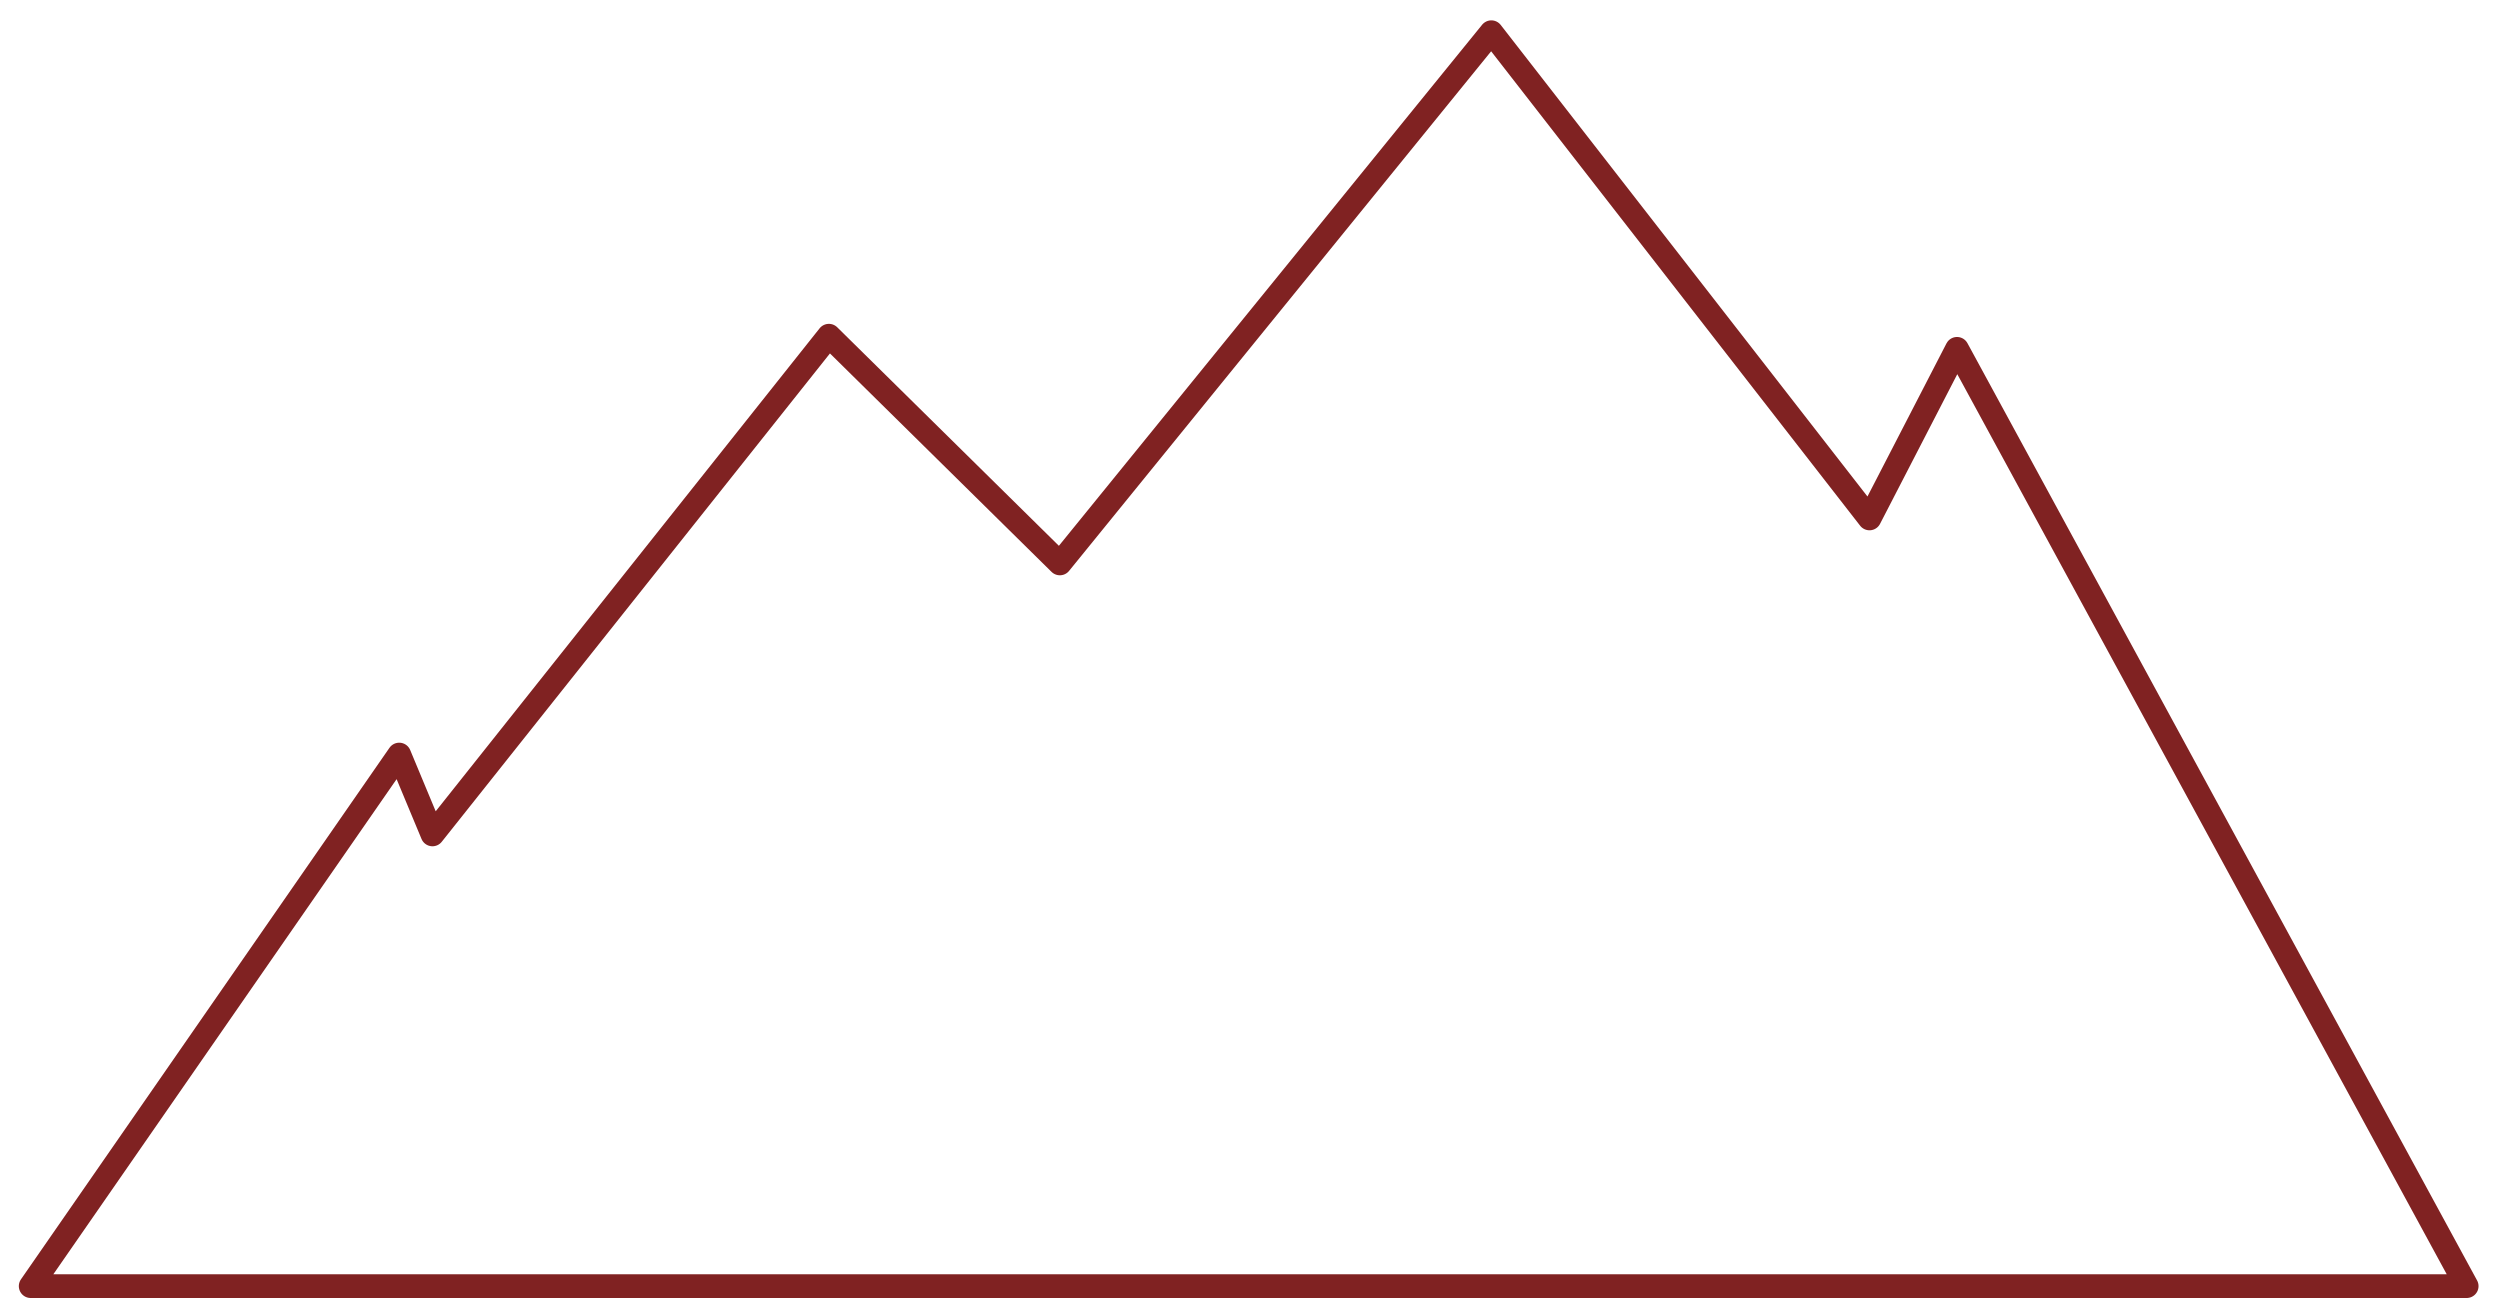 <?xml version="1.0" encoding="UTF-8" standalone="no"?>
<!DOCTYPE svg PUBLIC "-//W3C//DTD SVG 1.1//EN" "http://www.w3.org/Graphics/SVG/1.1/DTD/svg11.dtd">
<svg width="100%" height="100%" viewBox="0 0 2887 1512" version="1.1" xmlns="http://www.w3.org/2000/svg" xmlns:xlink="http://www.w3.org/1999/xlink" xml:space="preserve" xmlns:serif="http://www.serif.com/" style="fill-rule:evenodd;clip-rule:evenodd;stroke-linecap:round;stroke-linejoin:round;stroke-miterlimit:1.5;">
    <g transform="matrix(1,0,0,1,-15662,0)">
        <g id="Mountain-Icon-Red" serif:id="Mountain Icon Red" transform="matrix(1.016,0,0,1.025,3332.25,2079.46)">
            <rect x="12136.5" y="-2028.89" width="2841.15" height="1474.84" style="fill:none;"/>
            <g transform="matrix(0.984,0,0,0.976,-3009.22,-4777.54)">
                <path d="M16615.3,3466.77L17113.7,2853.59L17550.5,3414.83L17651.6,3219.07L18240.3,4301.02L15426.5,4301.02L15852.2,3687.41L15890.6,3779.58L16348.5,3203.92L16615.3,3466.77Z" style="fill:none;stroke:rgb(128,34,34);stroke-width:27.4px;"/>
            </g>
        </g>
    </g>
</svg>
